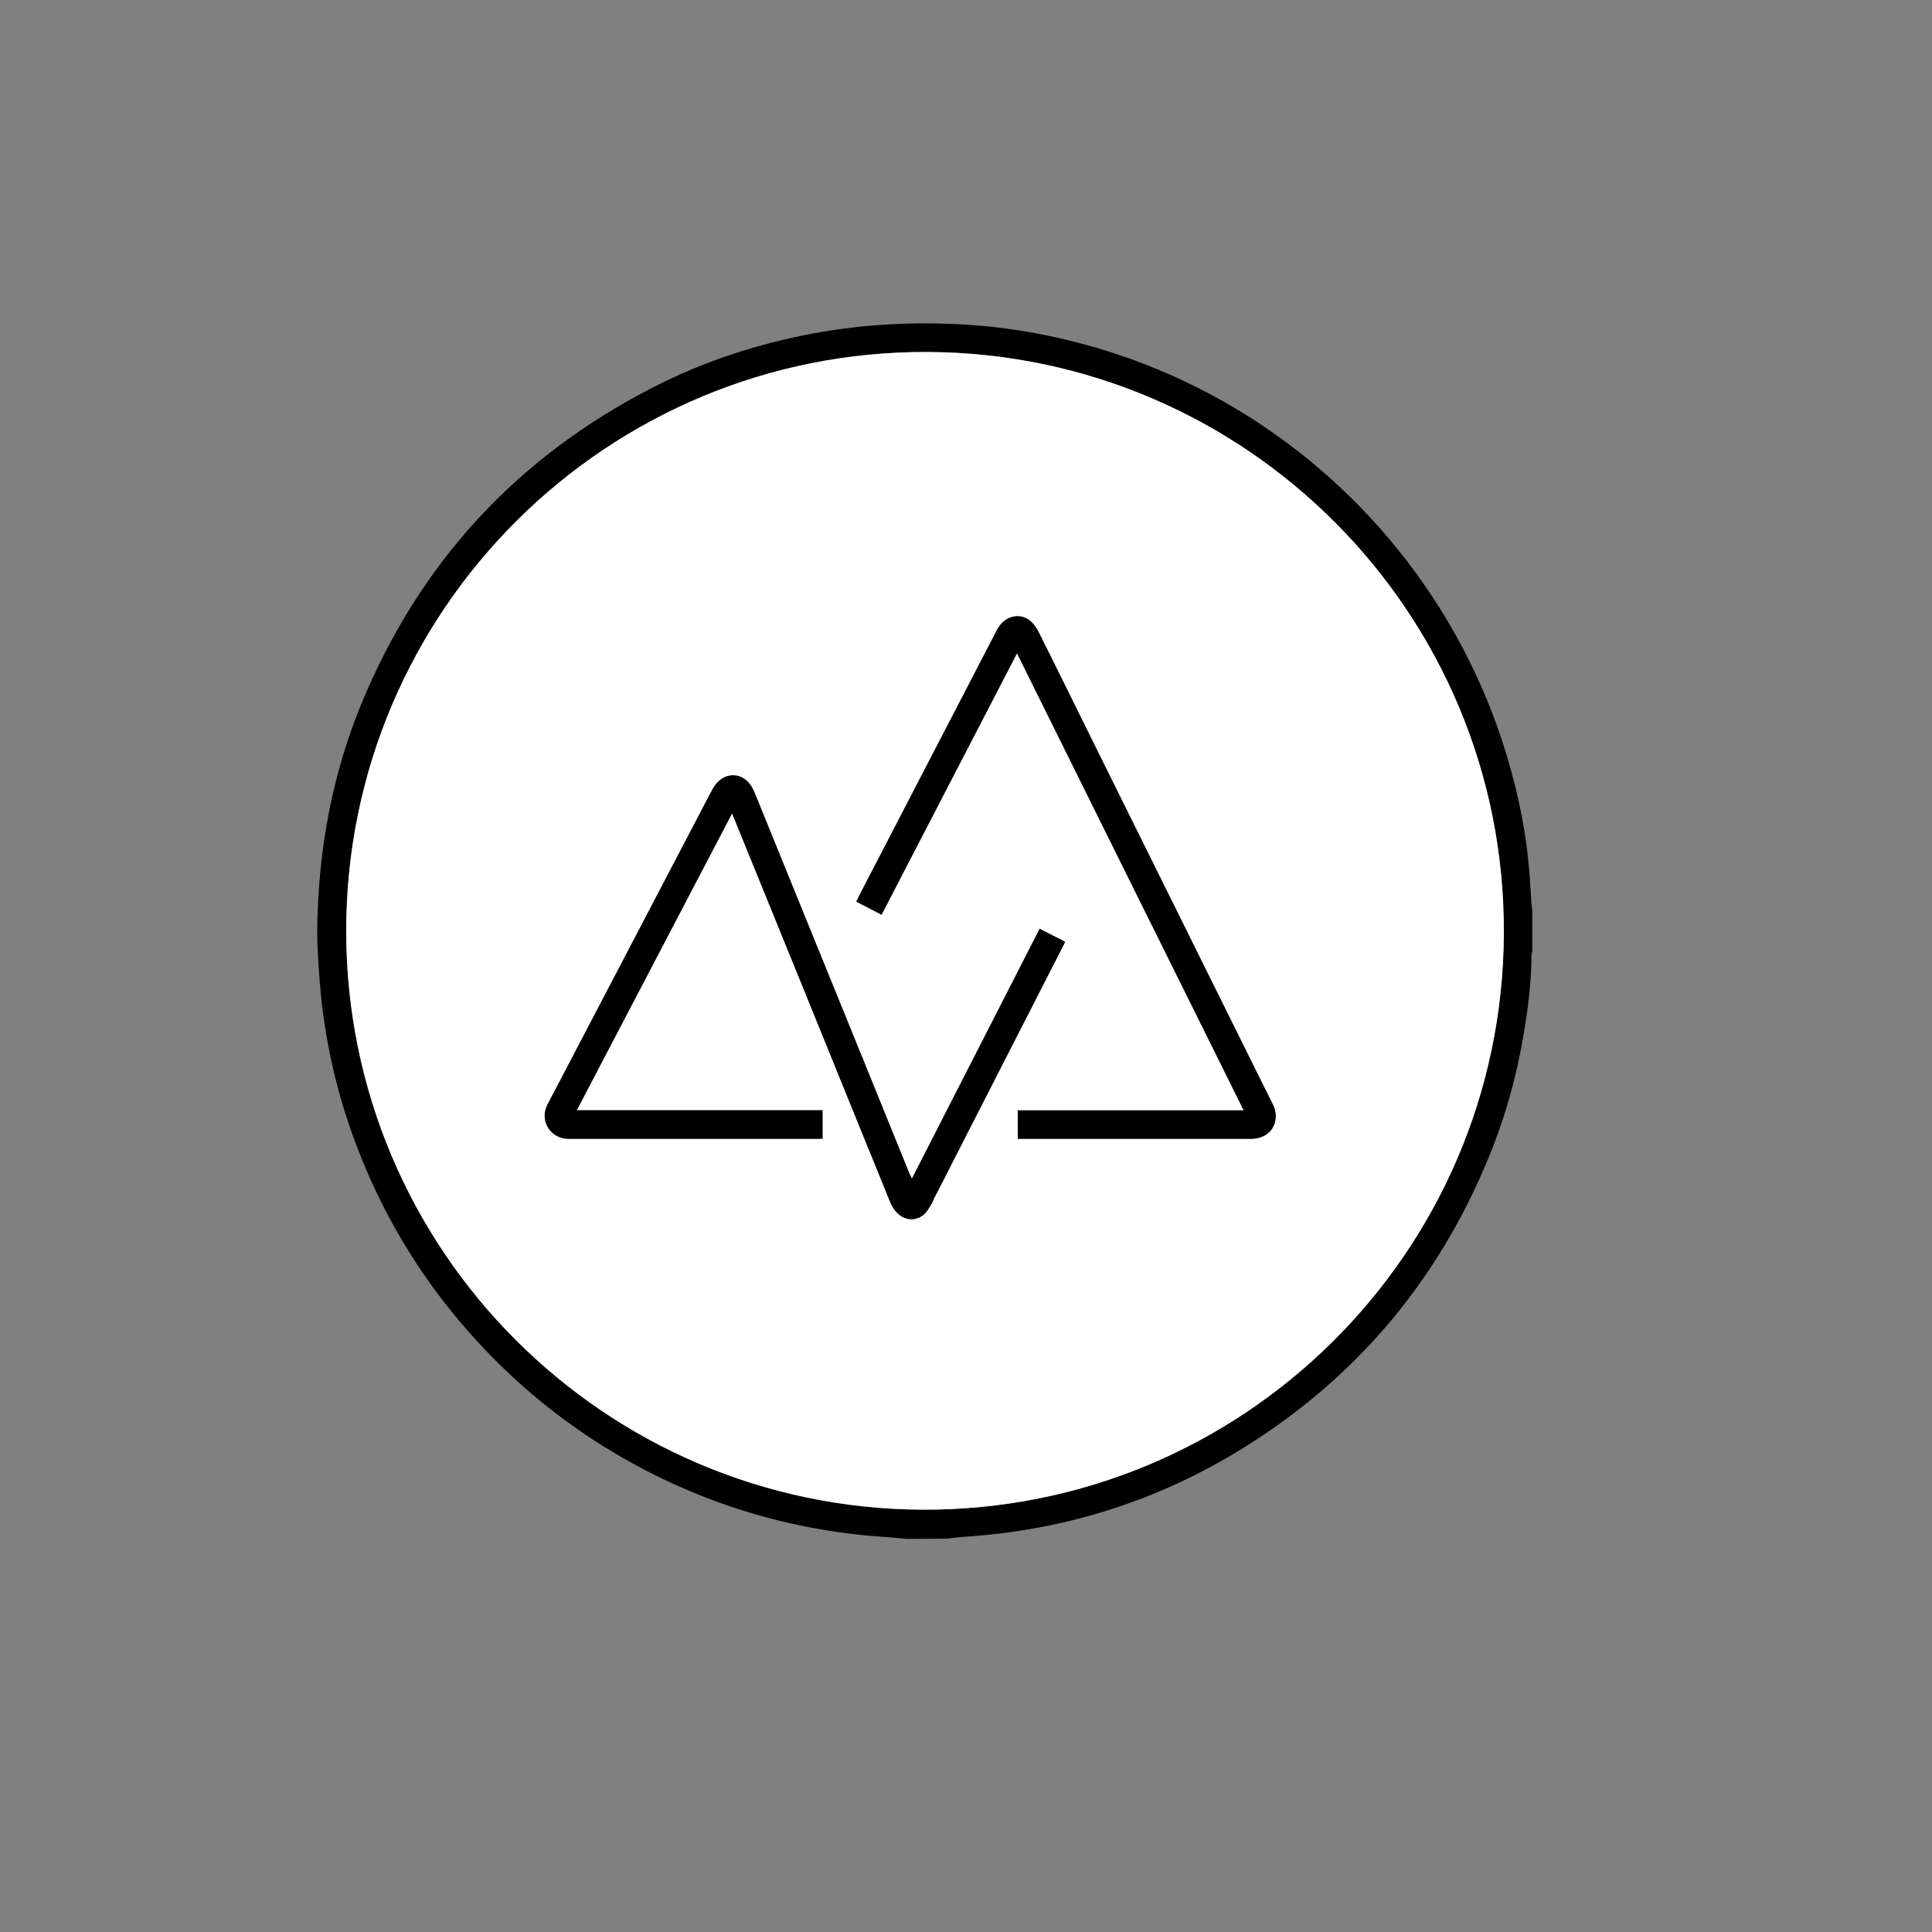 <?xml version="1.0" encoding="utf-8"?>
<!-- Generator: Adobe Illustrator 27.0.1, SVG Export Plug-In . SVG Version: 6.00 Build 0)  -->
<svg version="1.1" xmlns="http://www.w3.org/2000/svg" xmlns:xlink="http://www.w3.org/1999/xlink" x="0px" y="0px"
	 viewBox="0 0 100 100" style="enable-background:new 0 0 100 100;" xml:space="preserve">
<rect x="0" y="0" width="100" height="100" fill="#808080" stroke="none"/>
<style type="text/css">
	.st0{fill:#FFFFFF;}
</style>
<g id="Calque_2">
</g>
<g id="Calque_1">
	<path d="M46.89,79.65c-0.32-0.03-0.65-0.07-0.97-0.09c-1.34-0.08-2.67-0.25-3.99-0.5c-2.83-0.54-5.53-1.46-8.11-2.75
		c-2.85-1.43-5.42-3.24-7.72-5.45c-3.66-3.53-6.33-7.7-7.99-12.51c-0.66-1.92-1.12-3.89-1.39-5.9c-0.14-1.04-0.21-2.08-0.27-3.13
		c-0.07-1.21-0.01-2.42,0.08-3.62c0.25-3.19,0.95-6.28,2.16-9.24c3.02-7.33,8.06-12.8,15.11-16.41c2.65-1.36,5.46-2.27,8.39-2.81
		c2.04-0.37,4.09-0.53,6.16-0.5c1.23,0.02,2.46,0.1,3.68,0.26c2.91,0.39,5.72,1.17,8.41,2.34c8.74,3.82,15.31,11.43,17.8,20.64
		c0.42,1.55,0.73,3.12,0.88,4.72c0.07,0.7,0.1,1.39,0.15,2.09c0.01,0.11,0.03,0.22,0.04,0.33c0,0.7,0,1.4,0,2.1
		c-0.01,0.09-0.04,0.19-0.04,0.28c-0.01,1.31-0.17,2.6-0.38,3.88c-0.37,2.25-0.97,4.43-1.84,6.54c-2.69,6.54-7.07,11.65-13.13,15.29
		c-4.34,2.6-9.06,4.03-14.11,4.34c-0.28,0.02-0.55,0.06-0.82,0.09C48.29,79.65,47.59,79.65,46.89,79.65z M17.92,48.19
		c0.01,16.55,13.41,29.87,29.81,29.95c16.51,0.08,30.03-13.25,30.1-29.83c0.07-16.64-13.38-30-29.79-30.09
		C31.48,18.13,17.92,31.54,17.92,48.19z"/>
	<path class="st0" d="M17.92,48.19c0-16.65,13.56-30.06,30.13-29.97c16.4,0.09,29.86,13.45,29.79,30.09
		c-0.07,16.58-13.59,29.9-30.1,29.83C31.33,78.06,17.93,64.74,17.92,48.19z"/>
	<path d="M47.2,61c2.21-4.33,4.41-8.62,6.61-12.93c0.44,0.23,0.87,0.44,1.32,0.67c-0.03,0.07-0.05,0.14-0.09,0.2
		c-1.86,3.63-3.71,7.27-5.57,10.9c-0.37,0.73-0.74,1.46-1.12,2.19c-0.05,0.09-0.07,0.19-0.13,0.28c-0.1,0.17-0.2,0.35-0.33,0.49
		c-0.39,0.4-0.96,0.41-1.38,0.05c-0.23-0.19-0.37-0.45-0.48-0.73c-0.41-1.02-0.82-2.03-1.24-3.05c-2.26-5.57-4.52-11.14-6.79-16.7
		c-0.03-0.07-0.06-0.14-0.11-0.26c-2.68,5.12-5.34,10.21-8.03,15.35c0.89,0,1.72,0,2.56,0c0.85,0,1.7,0,2.55,0c0.84,0,1.68,0,2.53,0
		c0.85,0,1.7,0,2.55,0c0.84,0,1.68,0,2.53,0c0,0.5,0,0.98,0,1.48c-0.09,0-0.18,0.01-0.27,0.01c-2.18,0-4.35,0-6.53,0
		c-2.07,0-4.13,0-6.2,0c-0.13,0-0.26,0-0.38-0.02c-0.82-0.15-1.24-0.99-0.88-1.73c0.1-0.21,0.22-0.42,0.33-0.63
		c2.71-5.19,5.43-10.37,8.14-15.56c0.08-0.15,0.16-0.3,0.26-0.42c0.52-0.66,1.39-0.61,1.84,0.1c0.08,0.13,0.15,0.28,0.21,0.43
		c1.95,4.79,3.89,9.58,5.84,14.36c0.72,1.77,1.43,3.53,2.15,5.3C47.11,60.82,47.15,60.89,47.2,61z"/>
	<path d="M52.64,33.82c-2.35,4.53-4.67,9.02-7.01,13.53c-0.44-0.23-0.87-0.45-1.31-0.68c0.03-0.07,0.06-0.14,0.09-0.2
		c2.38-4.6,4.77-9.19,7.15-13.79c0.1-0.2,0.22-0.38,0.4-0.53c0.43-0.35,1.03-0.35,1.43,0.04c0.15,0.15,0.28,0.33,0.37,0.52
		c0.92,1.83,1.82,3.67,2.73,5.51c2.97,5.99,5.94,11.98,8.91,17.97c0.16,0.32,0.32,0.64,0.48,0.96c0.14,0.28,0.19,0.57,0.13,0.88
		c-0.12,0.52-0.52,0.85-1.09,0.91c-0.09,0.01-0.17,0.01-0.26,0.01c-3.9,0-7.8,0-11.71,0c-0.08,0-0.16,0-0.27,0
		c-0.01-0.49,0-0.97,0-1.48c0.36,0,0.7,0,1.05,0c0.36,0,0.72,0,1.07,0c0.35,0,0.7,0,1.05,0c0.36,0,0.72,0,1.07,0
		c0.35,0,0.7,0,1.05,0c0.36,0,0.72,0,1.07,0c0.35,0,0.7,0,1.05,0c0.36,0,0.72,0,1.07,0c0.35,0,0.7,0,1.05,0c0.36,0,0.72,0,1.07,0
		c0.35,0,0.69,0,1.09,0C60.44,49.56,56.55,41.71,52.64,33.82z"/>
	<path class="st0" d="M38.59,60.98c-0.24,0-0.45,0-0.69,0c0.08-0.38,0.22-0.74,0.36-1.12C38.37,60.23,38.48,60.59,38.59,60.98z"/>
	<path class="st0" d="M31.28,59.88c0.11,0.36,0.21,0.72,0.32,1.1c-0.25,0-0.46,0-0.7,0c0.05-0.19,0.1-0.37,0.16-0.55
		c0.05-0.18,0.11-0.36,0.17-0.54C31.25,59.89,31.26,59.88,31.28,59.88z"/>
	<path class="st0" d="M57.44,60.34c0-0.24,0-0.44,0-0.67c0.17,0,0.34-0.01,0.5,0c0.18,0.02,0.26,0.14,0.26,0.33
		c0,0.2-0.09,0.31-0.27,0.33C57.77,60.35,57.61,60.34,57.44,60.34z"/>
</g>
</svg>
